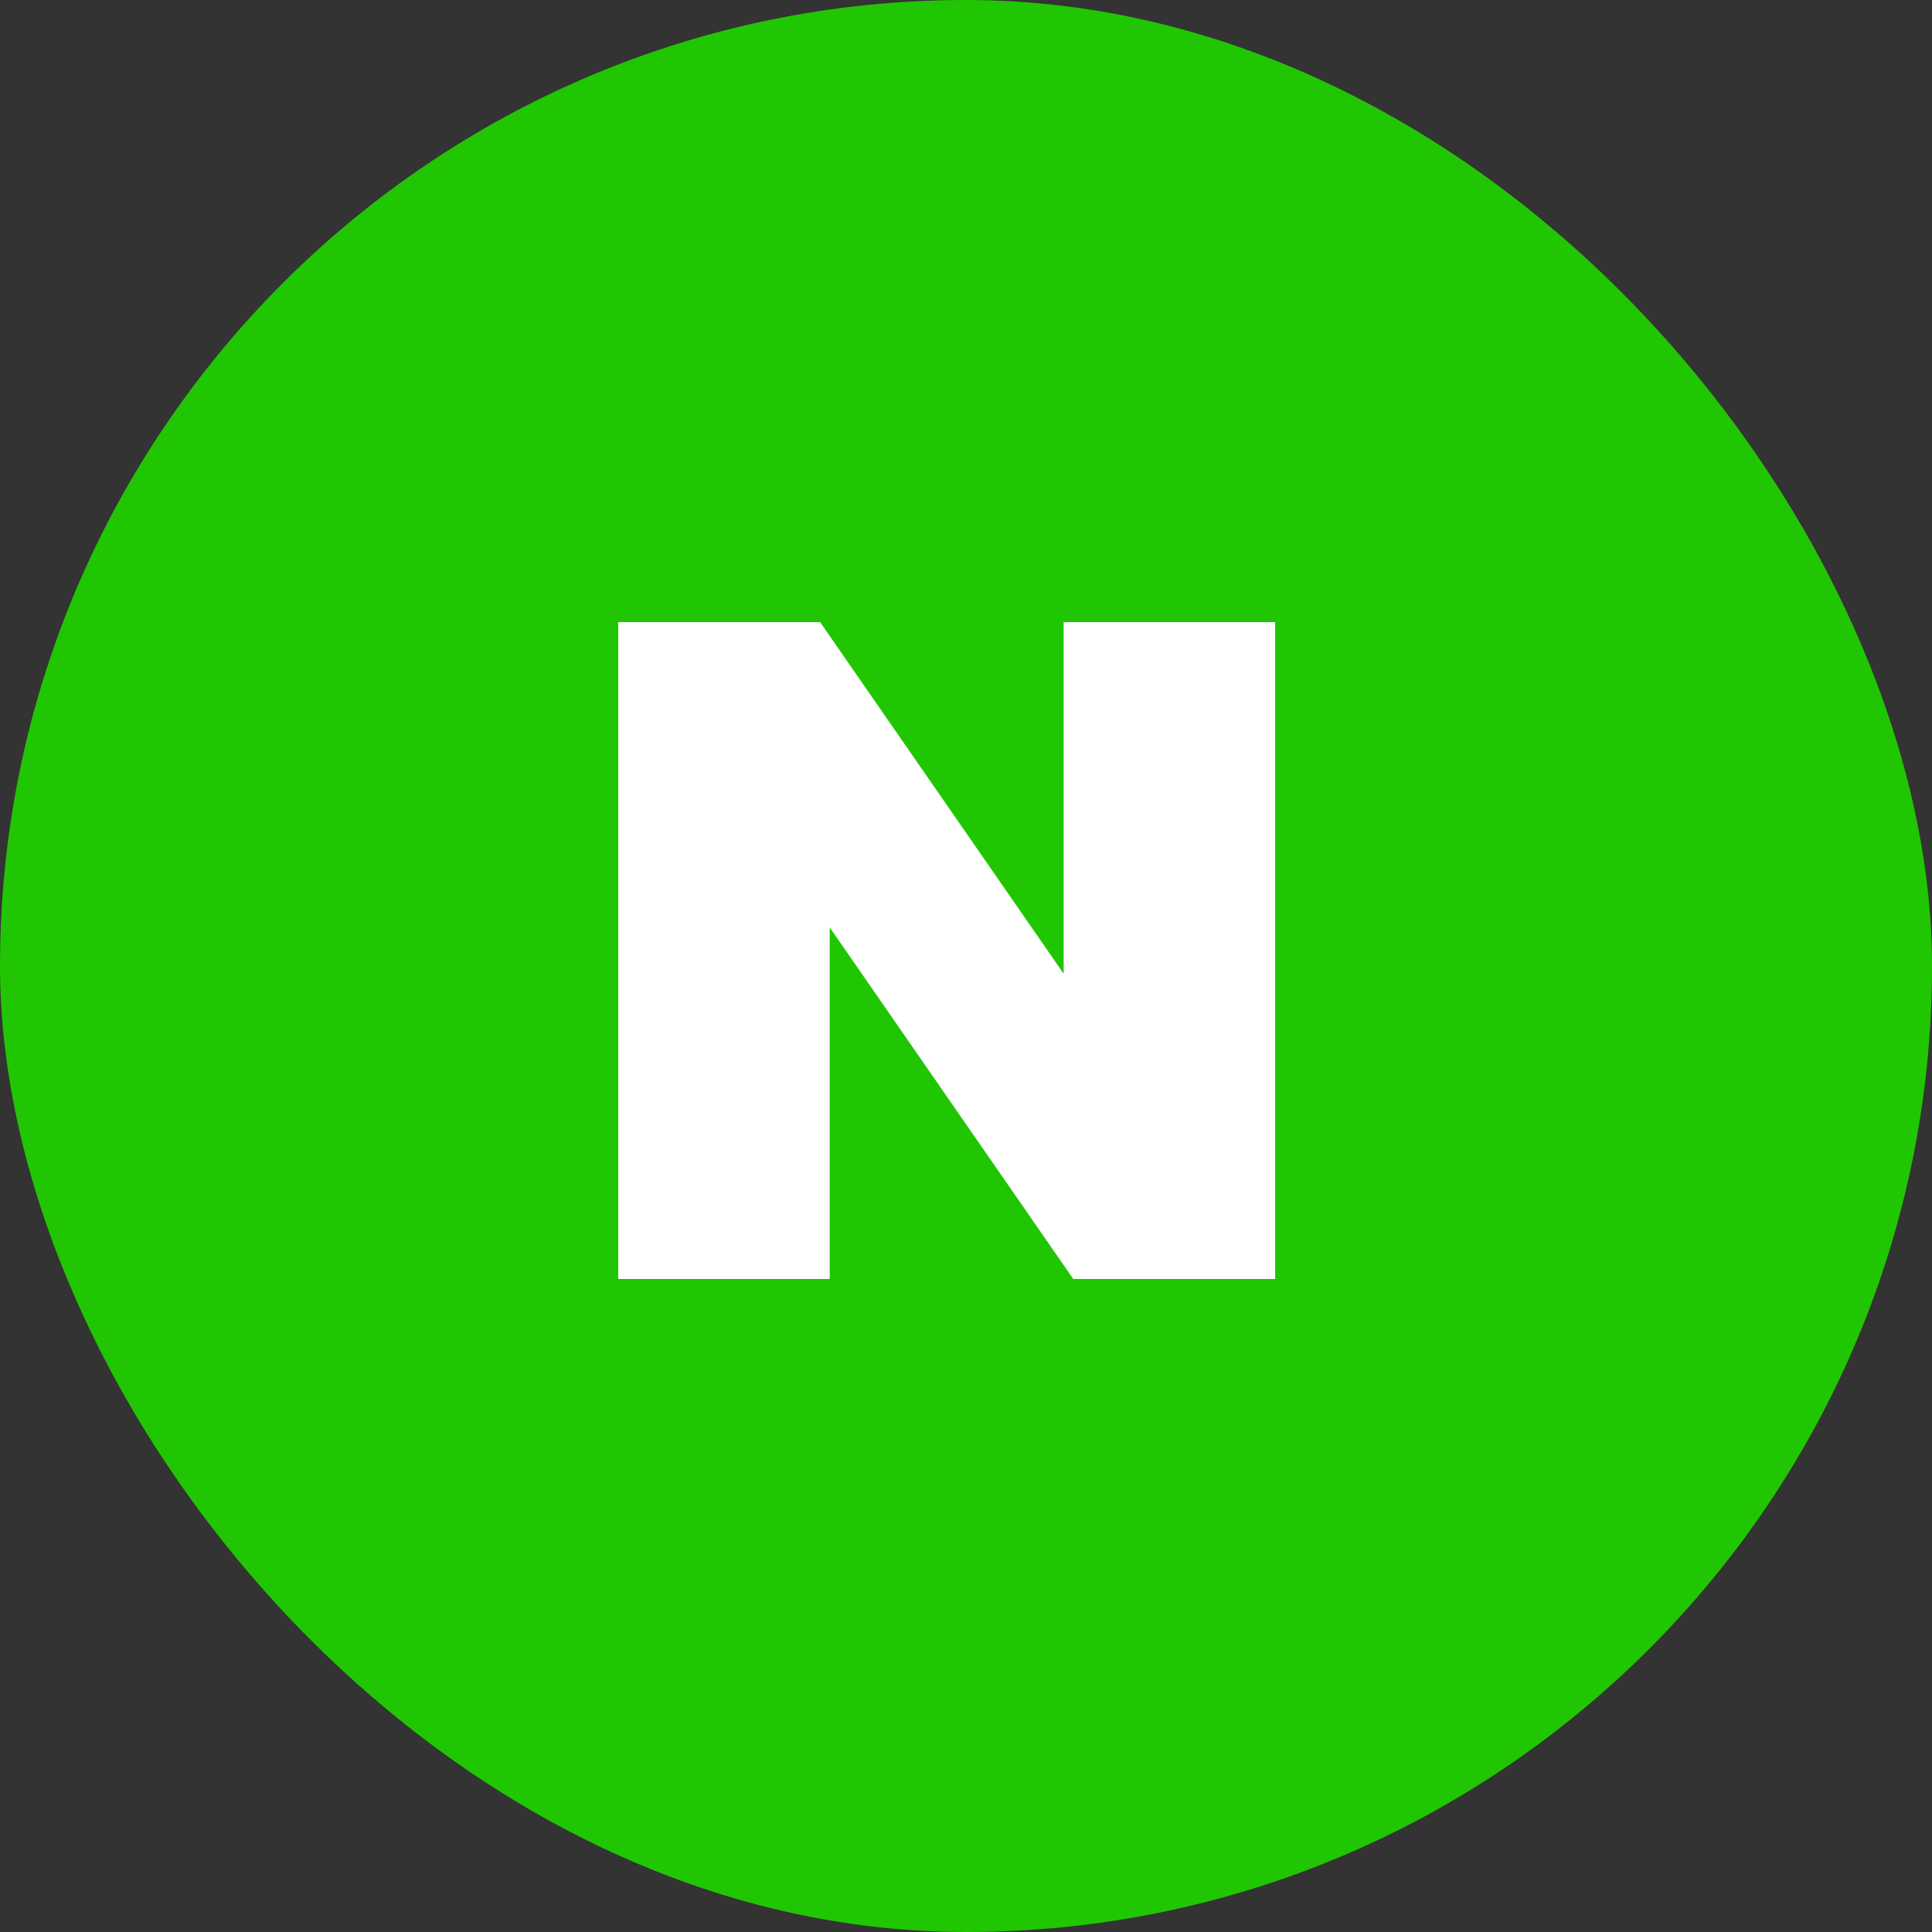 <svg width="50" height="50" viewBox="0 0 50 50" xmlns="http://www.w3.org/2000/svg">
    <rect x="0" y="0" width="50" height="50" fill="#333333" stroke="none"/>
    <g fill="none" fill-rule="evenodd">
        <rect fill="#21C603" width="50" height="50" rx="25"/>
        <path d="M27.527 16.1v9.099L21.224 16.1H16v17h5.473v-9.099l6.303 9.099H33v-17z" fill="#FFF"/>
    </g>
</svg>
